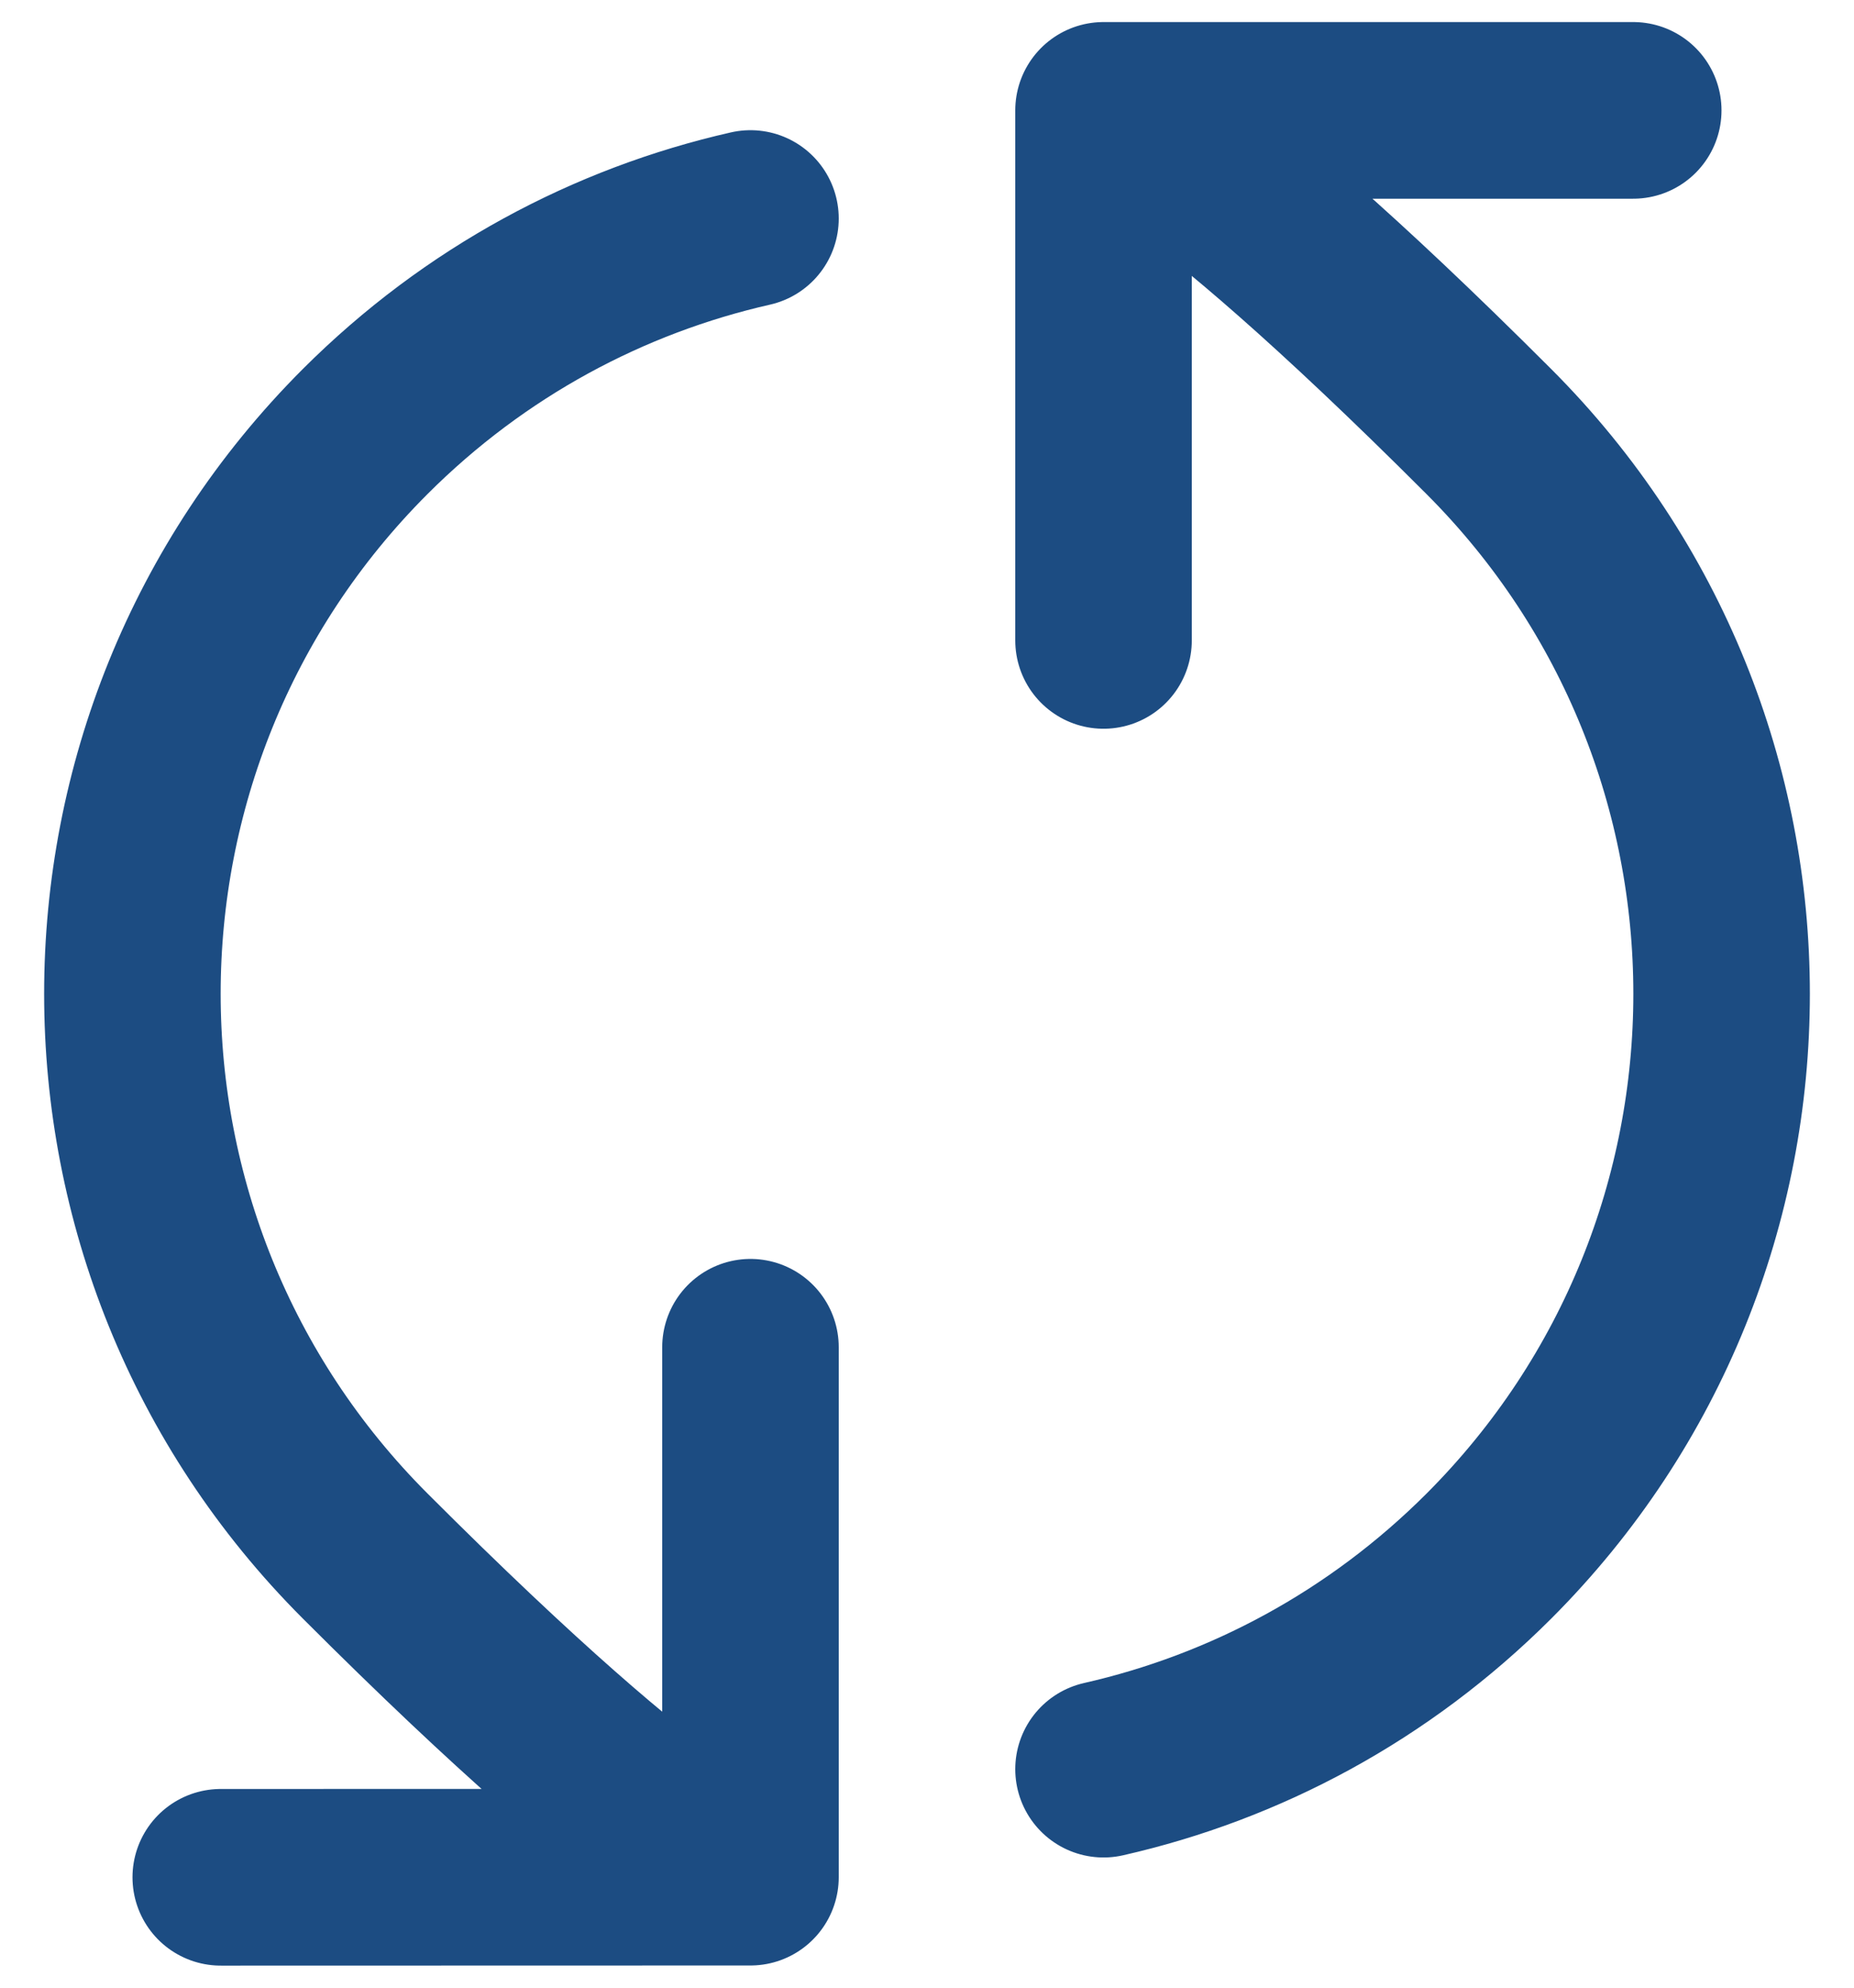 <svg width="14" height="15" viewBox="0 0 14 15" fill="none" xmlns="http://www.w3.org/2000/svg">
<path d="M8.333 0.833C8.333 0.833 8.899 0.914 11.243 3.257C13.586 5.601 13.586 9.399 11.243 11.743C10.412 12.573 9.4 13.109 8.333 13.351M8.333 0.833L12.333 0.833M8.333 0.833L8.333 4.833M5.667 14.166C5.667 14.166 5.101 14.086 2.757 11.742C0.414 9.399 0.414 5.6 2.757 3.257C3.588 2.427 4.6 1.891 5.667 1.649M5.667 14.166L1.667 14.167M5.667 14.166L5.667 10.167" stroke="#1C4C82" stroke-width="1.333" stroke-linecap="round" stroke-linejoin="round"/>
</svg>
